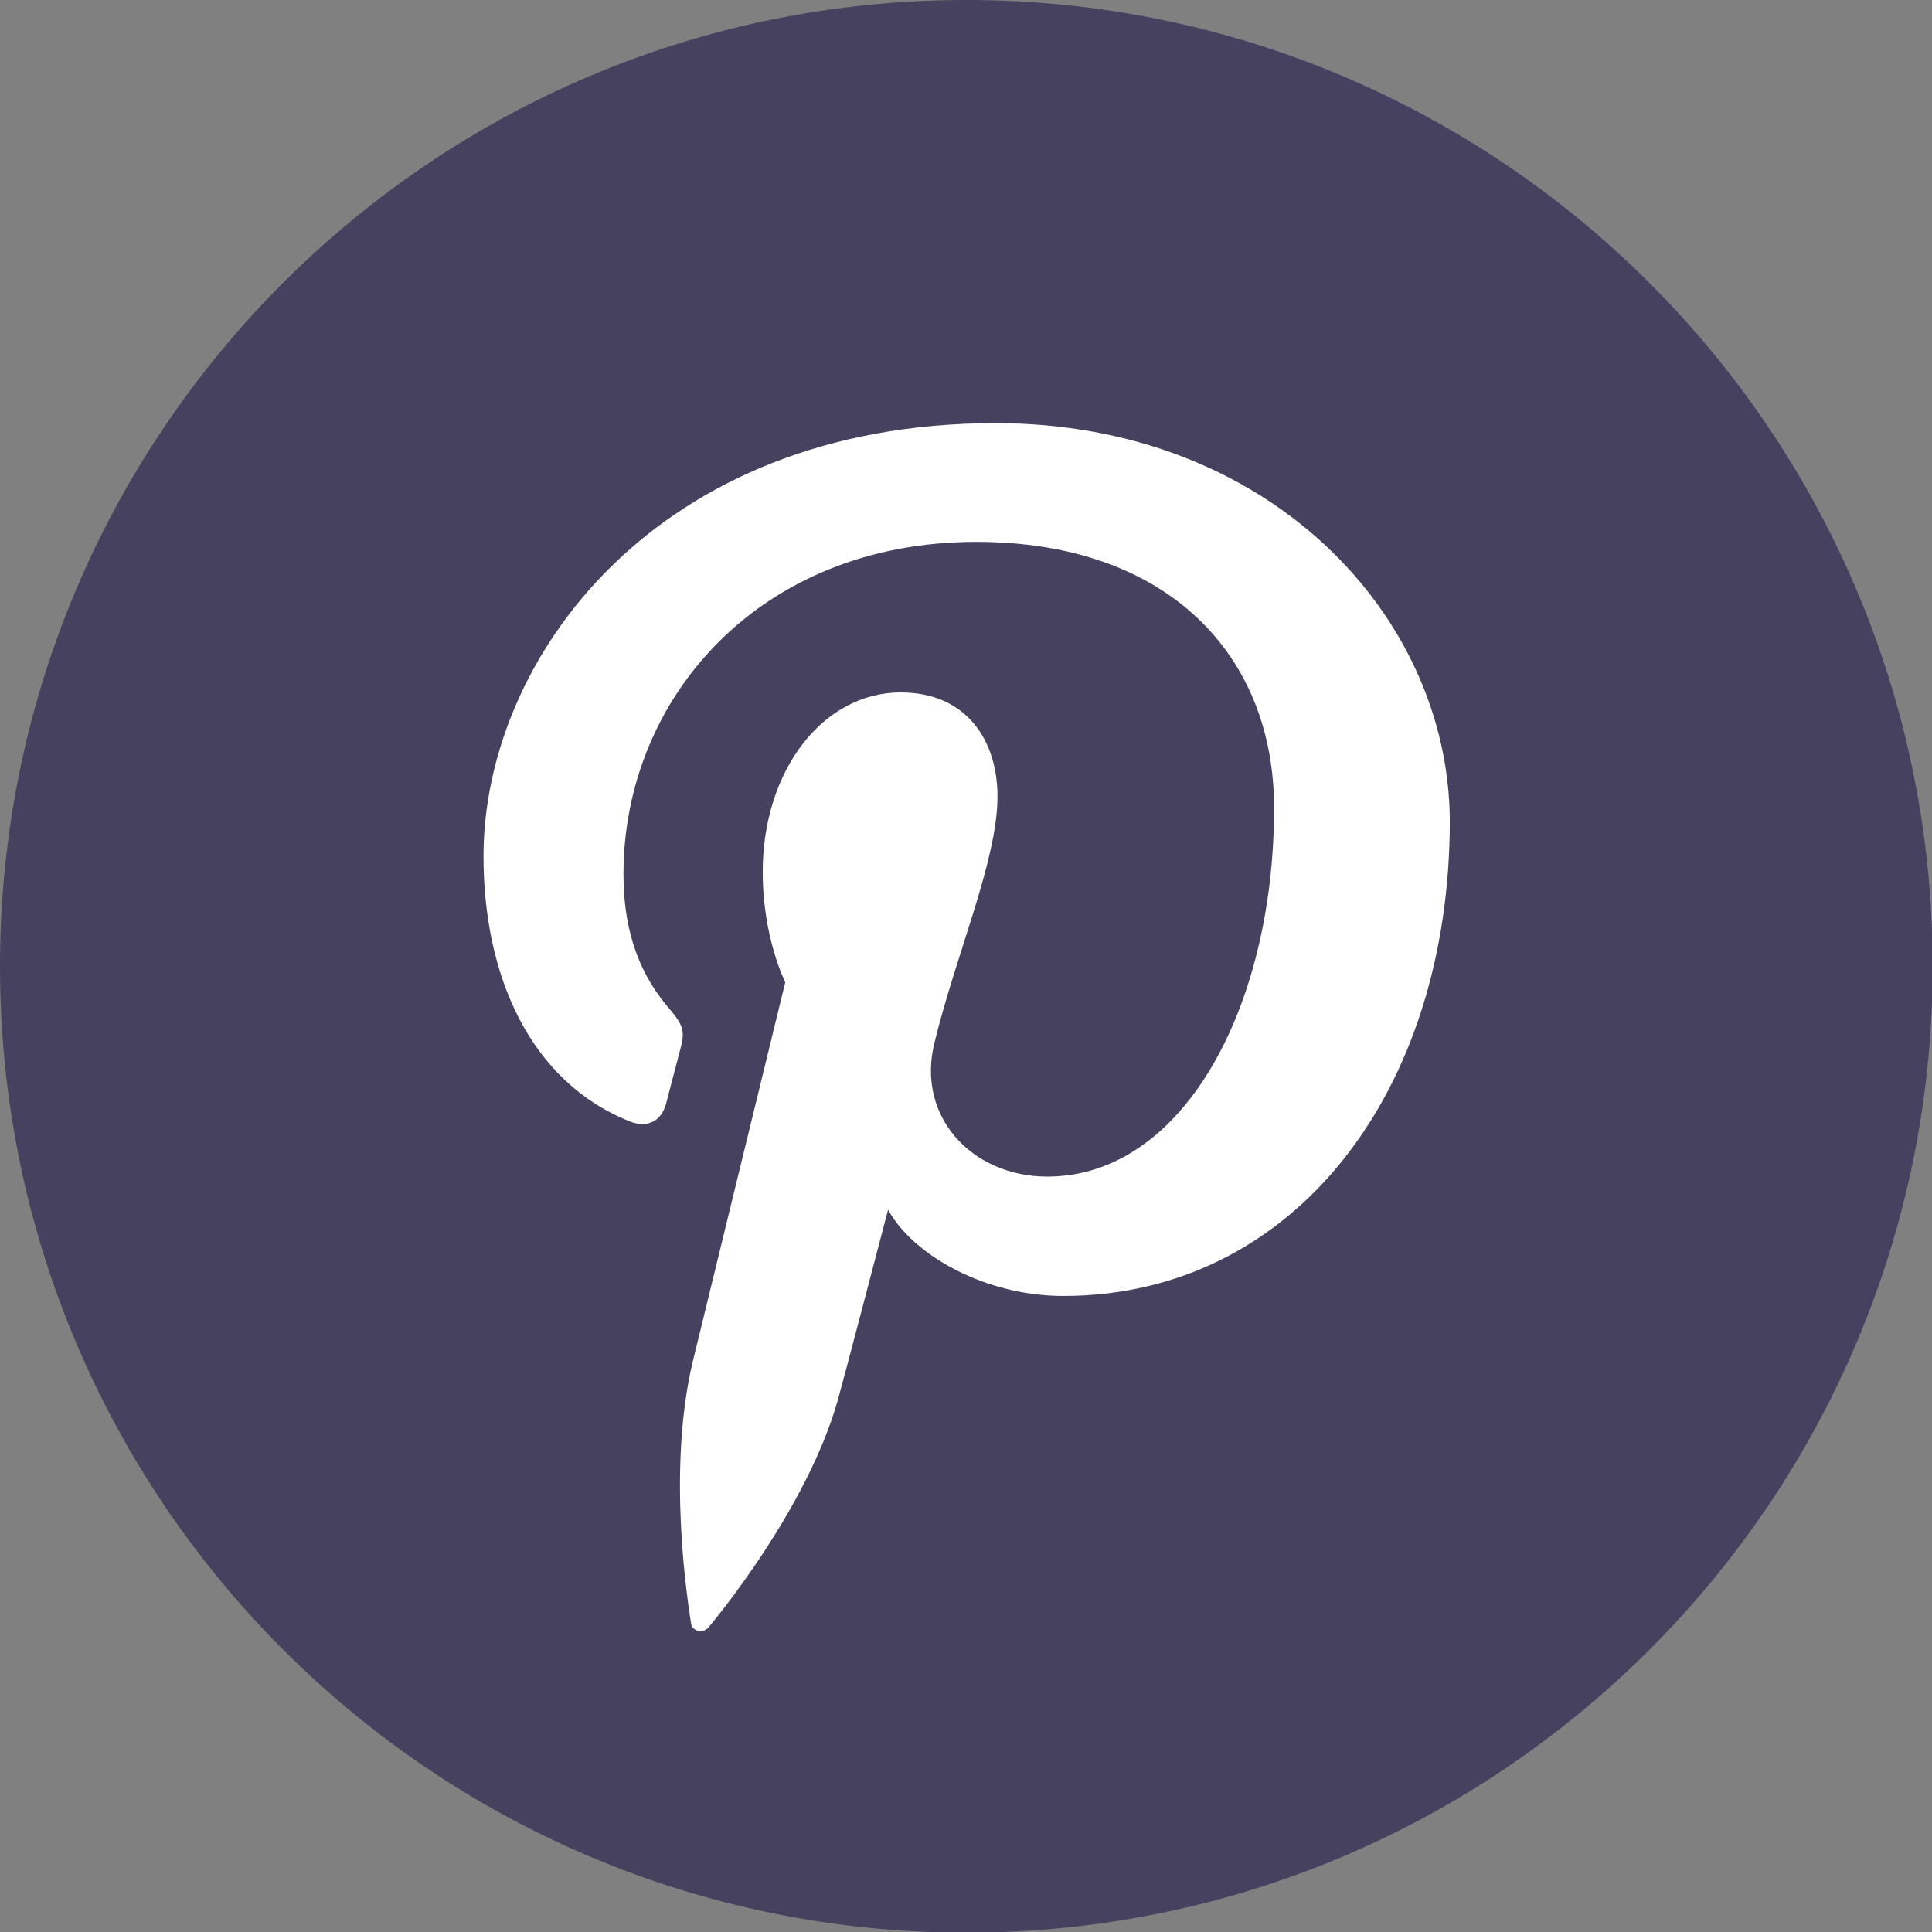 <?xml version="1.0" encoding="utf-8"?>
<!-- Generator: Adobe Illustrator 20.1.0, SVG Export Plug-In . SVG Version: 6.00 Build 0)  -->
<svg version="1.1" id="Layer_1" xmlns="http://www.w3.org/2000/svg" xmlns:xlink="http://www.w3.org/1999/xlink" x="0px" y="0px"
	 viewBox="0 0 291.3 291.3" style="enable-background:new 0 0 291.3 291.3;" xml:space="preserve">
<rect x="0" y="0" width="291.3" height="291.3" fill="#808080" stroke="none"/>
<style type="text/css">
	.st0{fill:#45415E;}
	.st1{fill:#FFFFFF;}
</style>
<path class="st0" d="M145.7,0c80.4,0,145.7,65.2,145.7,145.7c0,80.4-65.2,145.7-145.7,145.7S0,226.1,0,145.7C0,65.2,65.2,0,145.7,0z
	"/>
<path class="st1" d="M150.1,63.8c-51.3,0-77.2,35.6-77.2,65.3c0,18,7,34,22.1,40c2.5,1,4.7,0,5.4-2.6l2.2-8.4
	c0.7-2.6,0.4-3.5-1.5-5.8c-4.4-5-7.1-11.4-7.1-20.5c0-26.4,20.4-50.1,53.2-50.1c29,0,44.9,17.2,44.9,40.1
	c0,30.2-13.8,55.6-34.2,55.6c-11.3,0-19.8-9-17-20.2c3.2-13.2,9.5-27.5,9.5-37.1c0-8.5-4.7-15.7-14.6-15.7
	c-11.6,0-20.8,11.6-20.8,27.1c0,9.9,3.4,16.6,3.4,16.6l-13.9,57c-4.1,16.9-0.6,37.6-0.3,39.7c0.2,1.2,1.8,1.5,2.6,0.6
	c1.1-1.3,14.8-17.8,19.5-34.2c1.3-4.7,7.6-28.8,7.6-28.8c3.8,6.9,14.7,13,26.4,13c34.7,0,58.3-30.7,58.3-71.7
	C218.4,92.7,191.3,63.8,150.1,63.8z"/>
</svg>
